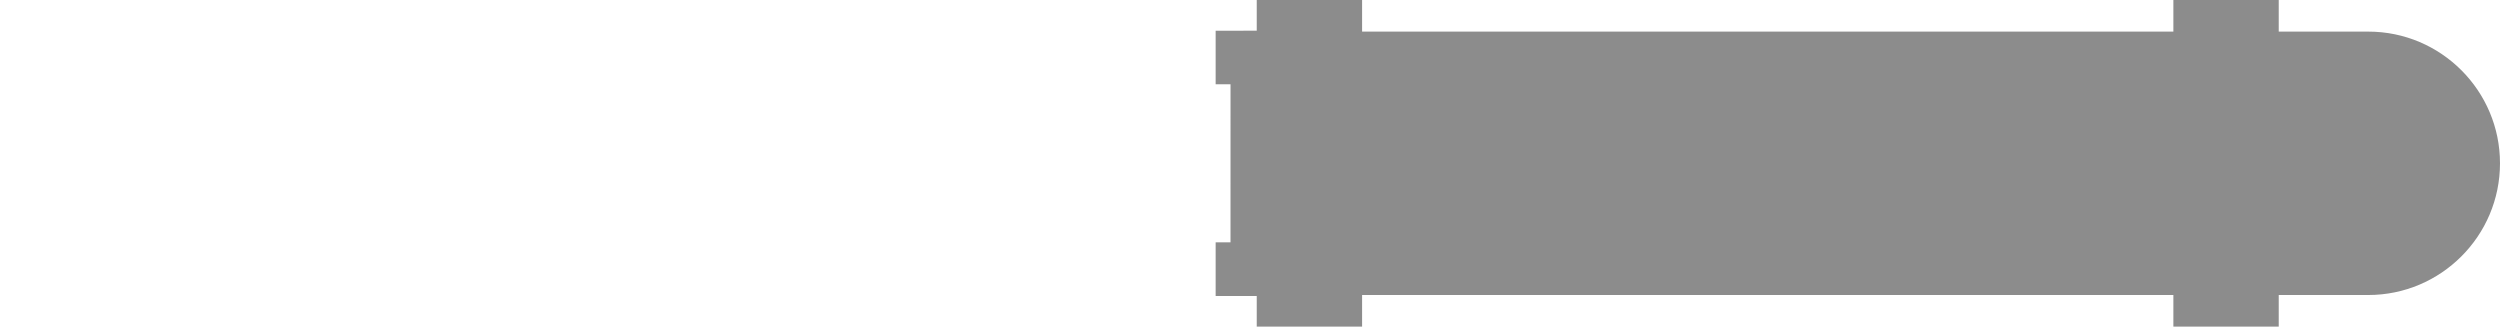 <svg version="1.2" baseProfile="tiny" id="EdgeSVG_lm2aG" x="0px" y="0px" width="237.281px" height="31px" viewBox="0 0 237.281 31" xmlns:xlink="http://www.w3.org/1999/xlink" xmlns="http://www.w3.org/2000/svg">
  <linearGradient id="SVGID_7_" gradientUnits="userSpaceOnUse" x1="115.38" y1="15.5" x2="237.281" y2="15.5">
    <stop offset="0" style="stop-color:#000000;stop-opacity:0.45"/>
    <stop offset="1" style="stop-color:#000000;stop-opacity:0.45"/>
  </linearGradient>
  <path fill="url(#SVGID_7_)" d="M206.28,31v-3h-77v3h-10v-2.906h-3.9V23l1.41,0l0.002-15l-1.412,0V2.917l3.9-0.005V0h10v3h77V0h10v3&#xD;&#xA;&#x9;&#x9;h8.501c6.892,0,12.5,5.608,12.5,12.5s-5.608,12.5-12.5,12.5h-8.501v3H206.28z"/>
</svg>